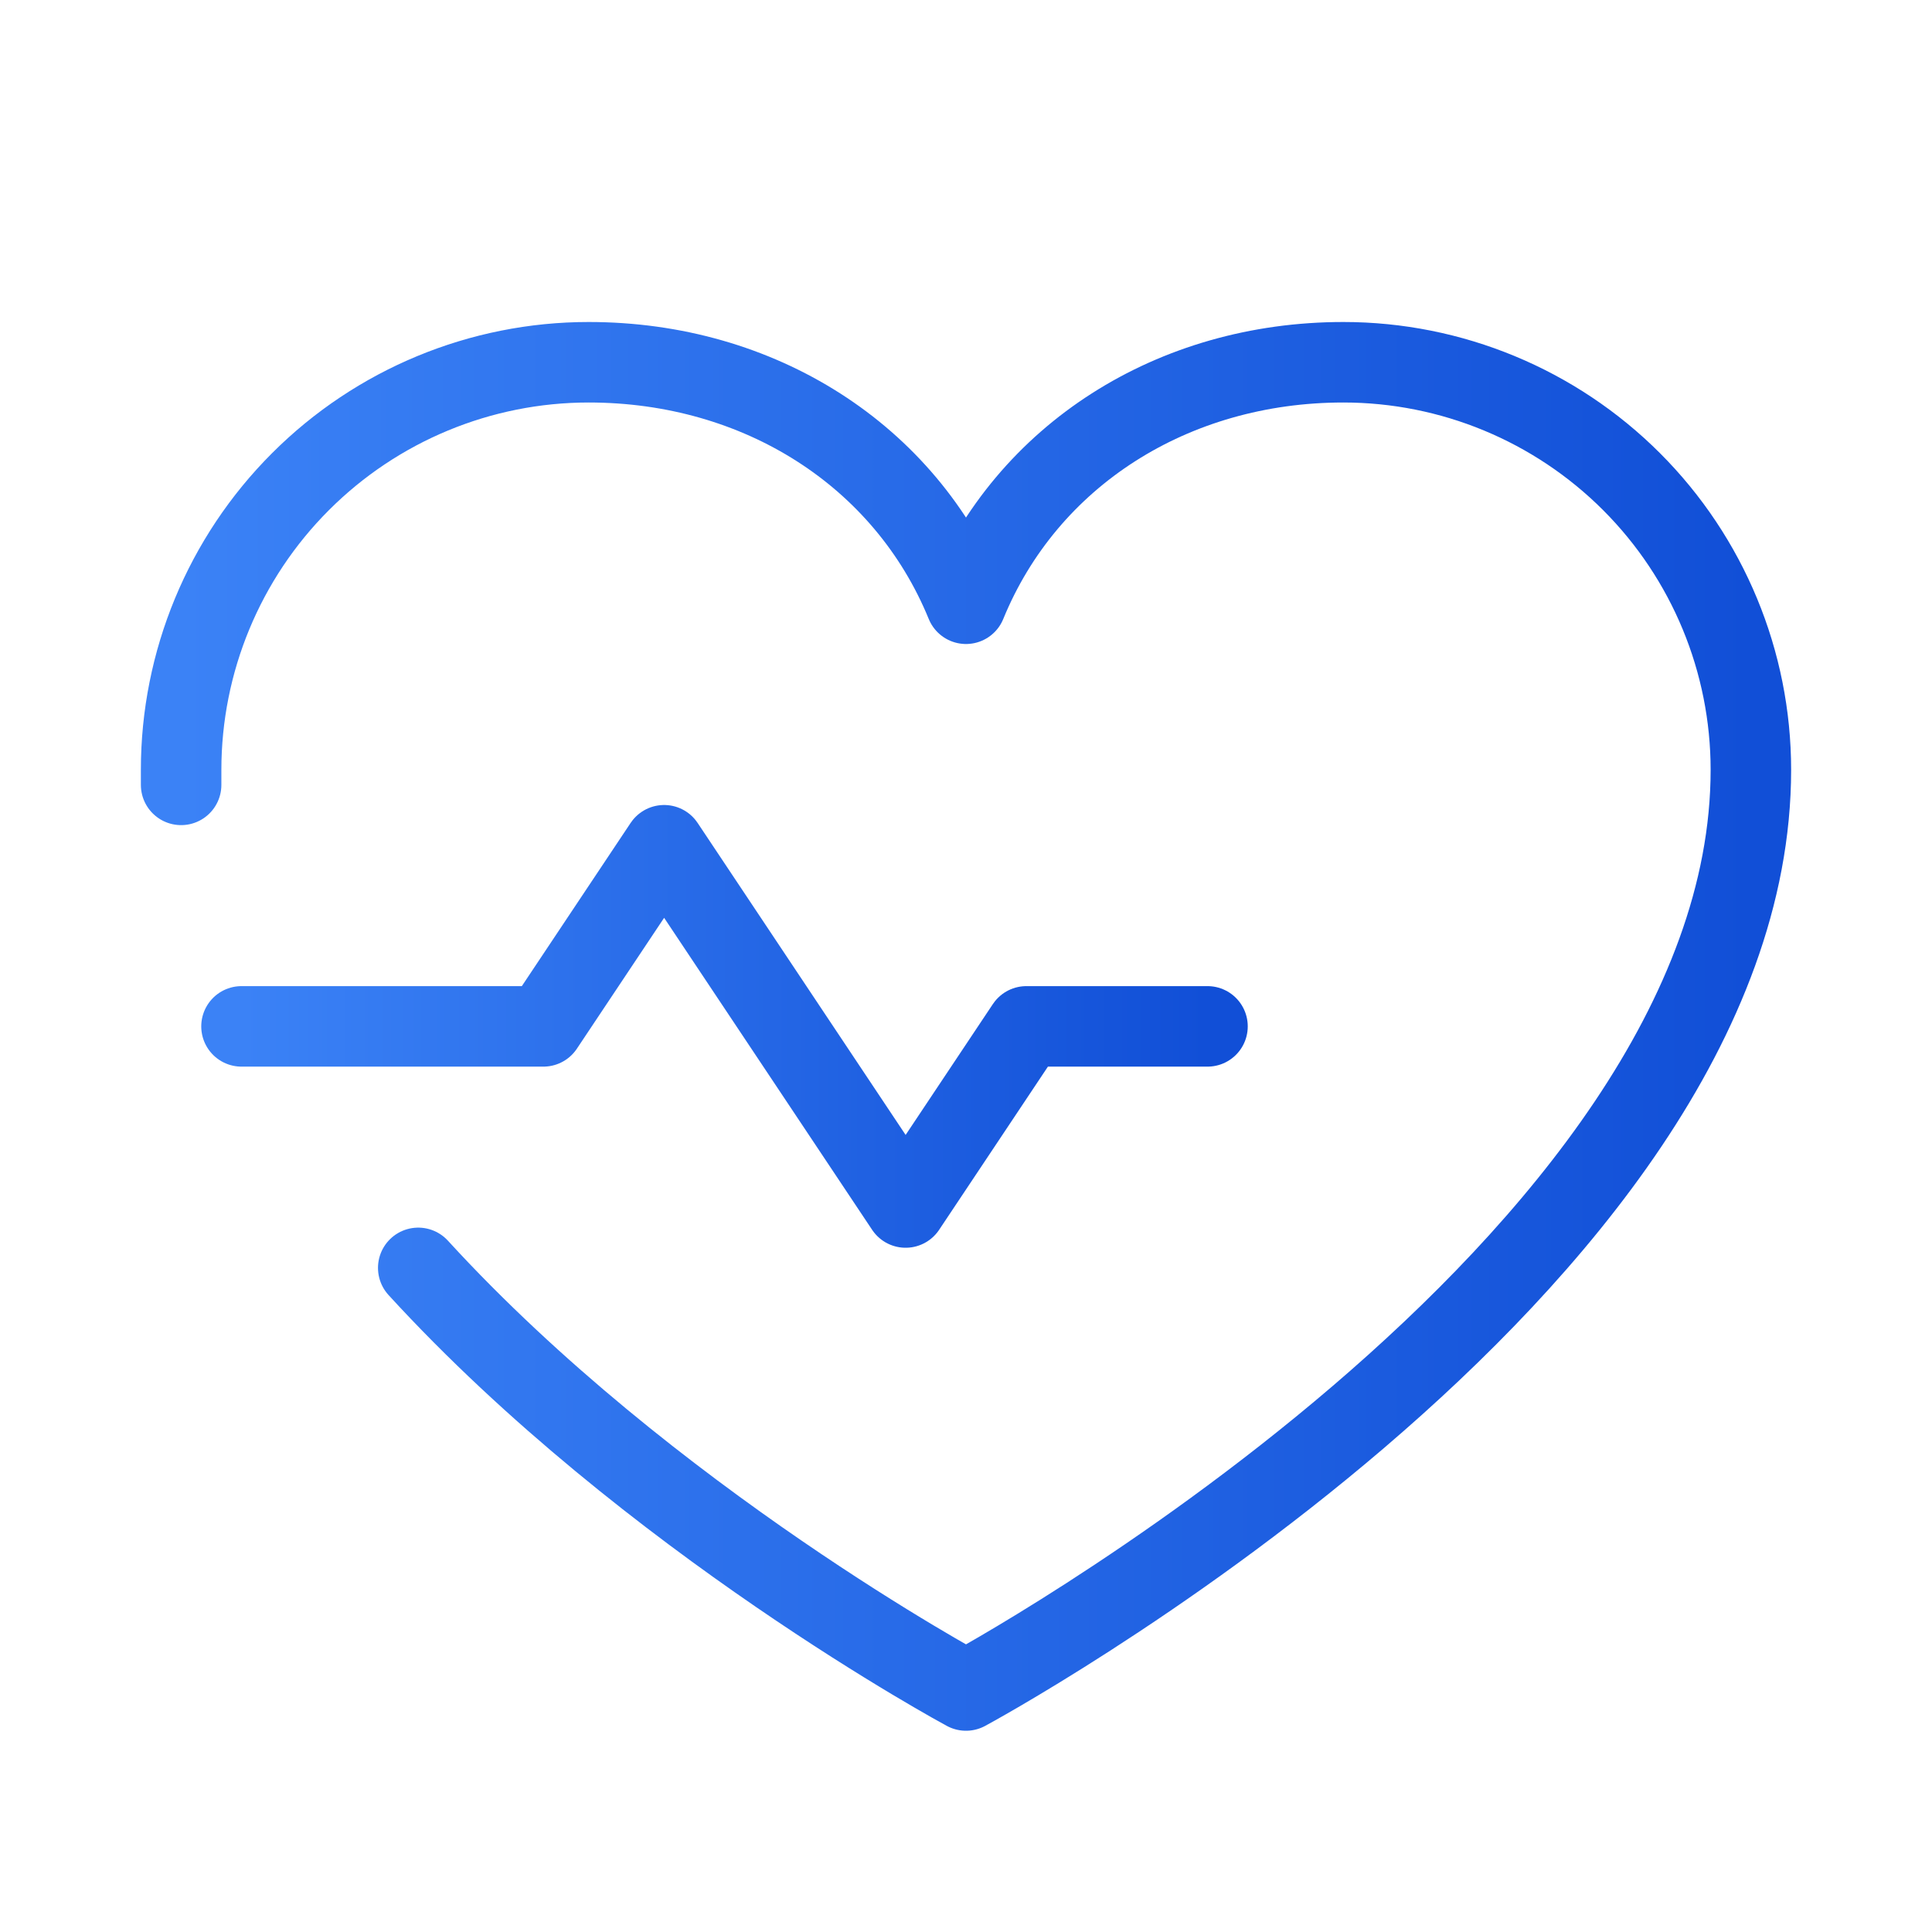 <svg width="48" height="48" viewBox="0 0 48 48" fill="none" xmlns="http://www.w3.org/2000/svg">
<g clip-path="url(#clip0_624_7602)">
<path d="M6 25.5H13.5L16.5 21L22.5 30L25.5 25.5H30" stroke="url(#paint0_linear_624_7602)" stroke-width="2" stroke-linecap="round" stroke-linejoin="round"/>
<path d="M4.5 19.5C4.5 19.374 4.5 19.251 4.5 19.125C4.5 16.44 5.567 13.864 7.466 11.966C9.364 10.067 11.94 9 14.625 9C18.861 9 22.489 11.308 24 15C25.511 11.308 29.139 9 33.375 9C36.06 9 38.636 10.067 40.535 11.966C42.433 13.864 43.5 16.44 43.5 19.125C43.5 31.5 24 42 24 42C24 42 16.125 37.763 10.391 31.5" stroke="url(#paint1_linear_624_7602)" stroke-width="2" stroke-linecap="round" stroke-linejoin="round"/>
</g>
<defs>
<linearGradient id="paint0_linear_624_7602" x1="6" y1="25.5" x2="30" y2="25.5" gradientUnits="userSpaceOnUse">
<stop stop-color="#3B82F6"/>
<stop offset="1" stop-color="#114FD7"/>
</linearGradient>
<linearGradient id="paint1_linear_624_7602" x1="4.5" y1="25.5" x2="43.5" y2="25.5" gradientUnits="userSpaceOnUse">
<stop stop-color="#3B82F6"/>
<stop offset="1" stop-color="#114FD7"/>
</linearGradient>
<clipPath id="clip0_624_7602">
<rect width="48" height="48" fill="white"/>
</clipPath>
</defs>
</svg>
